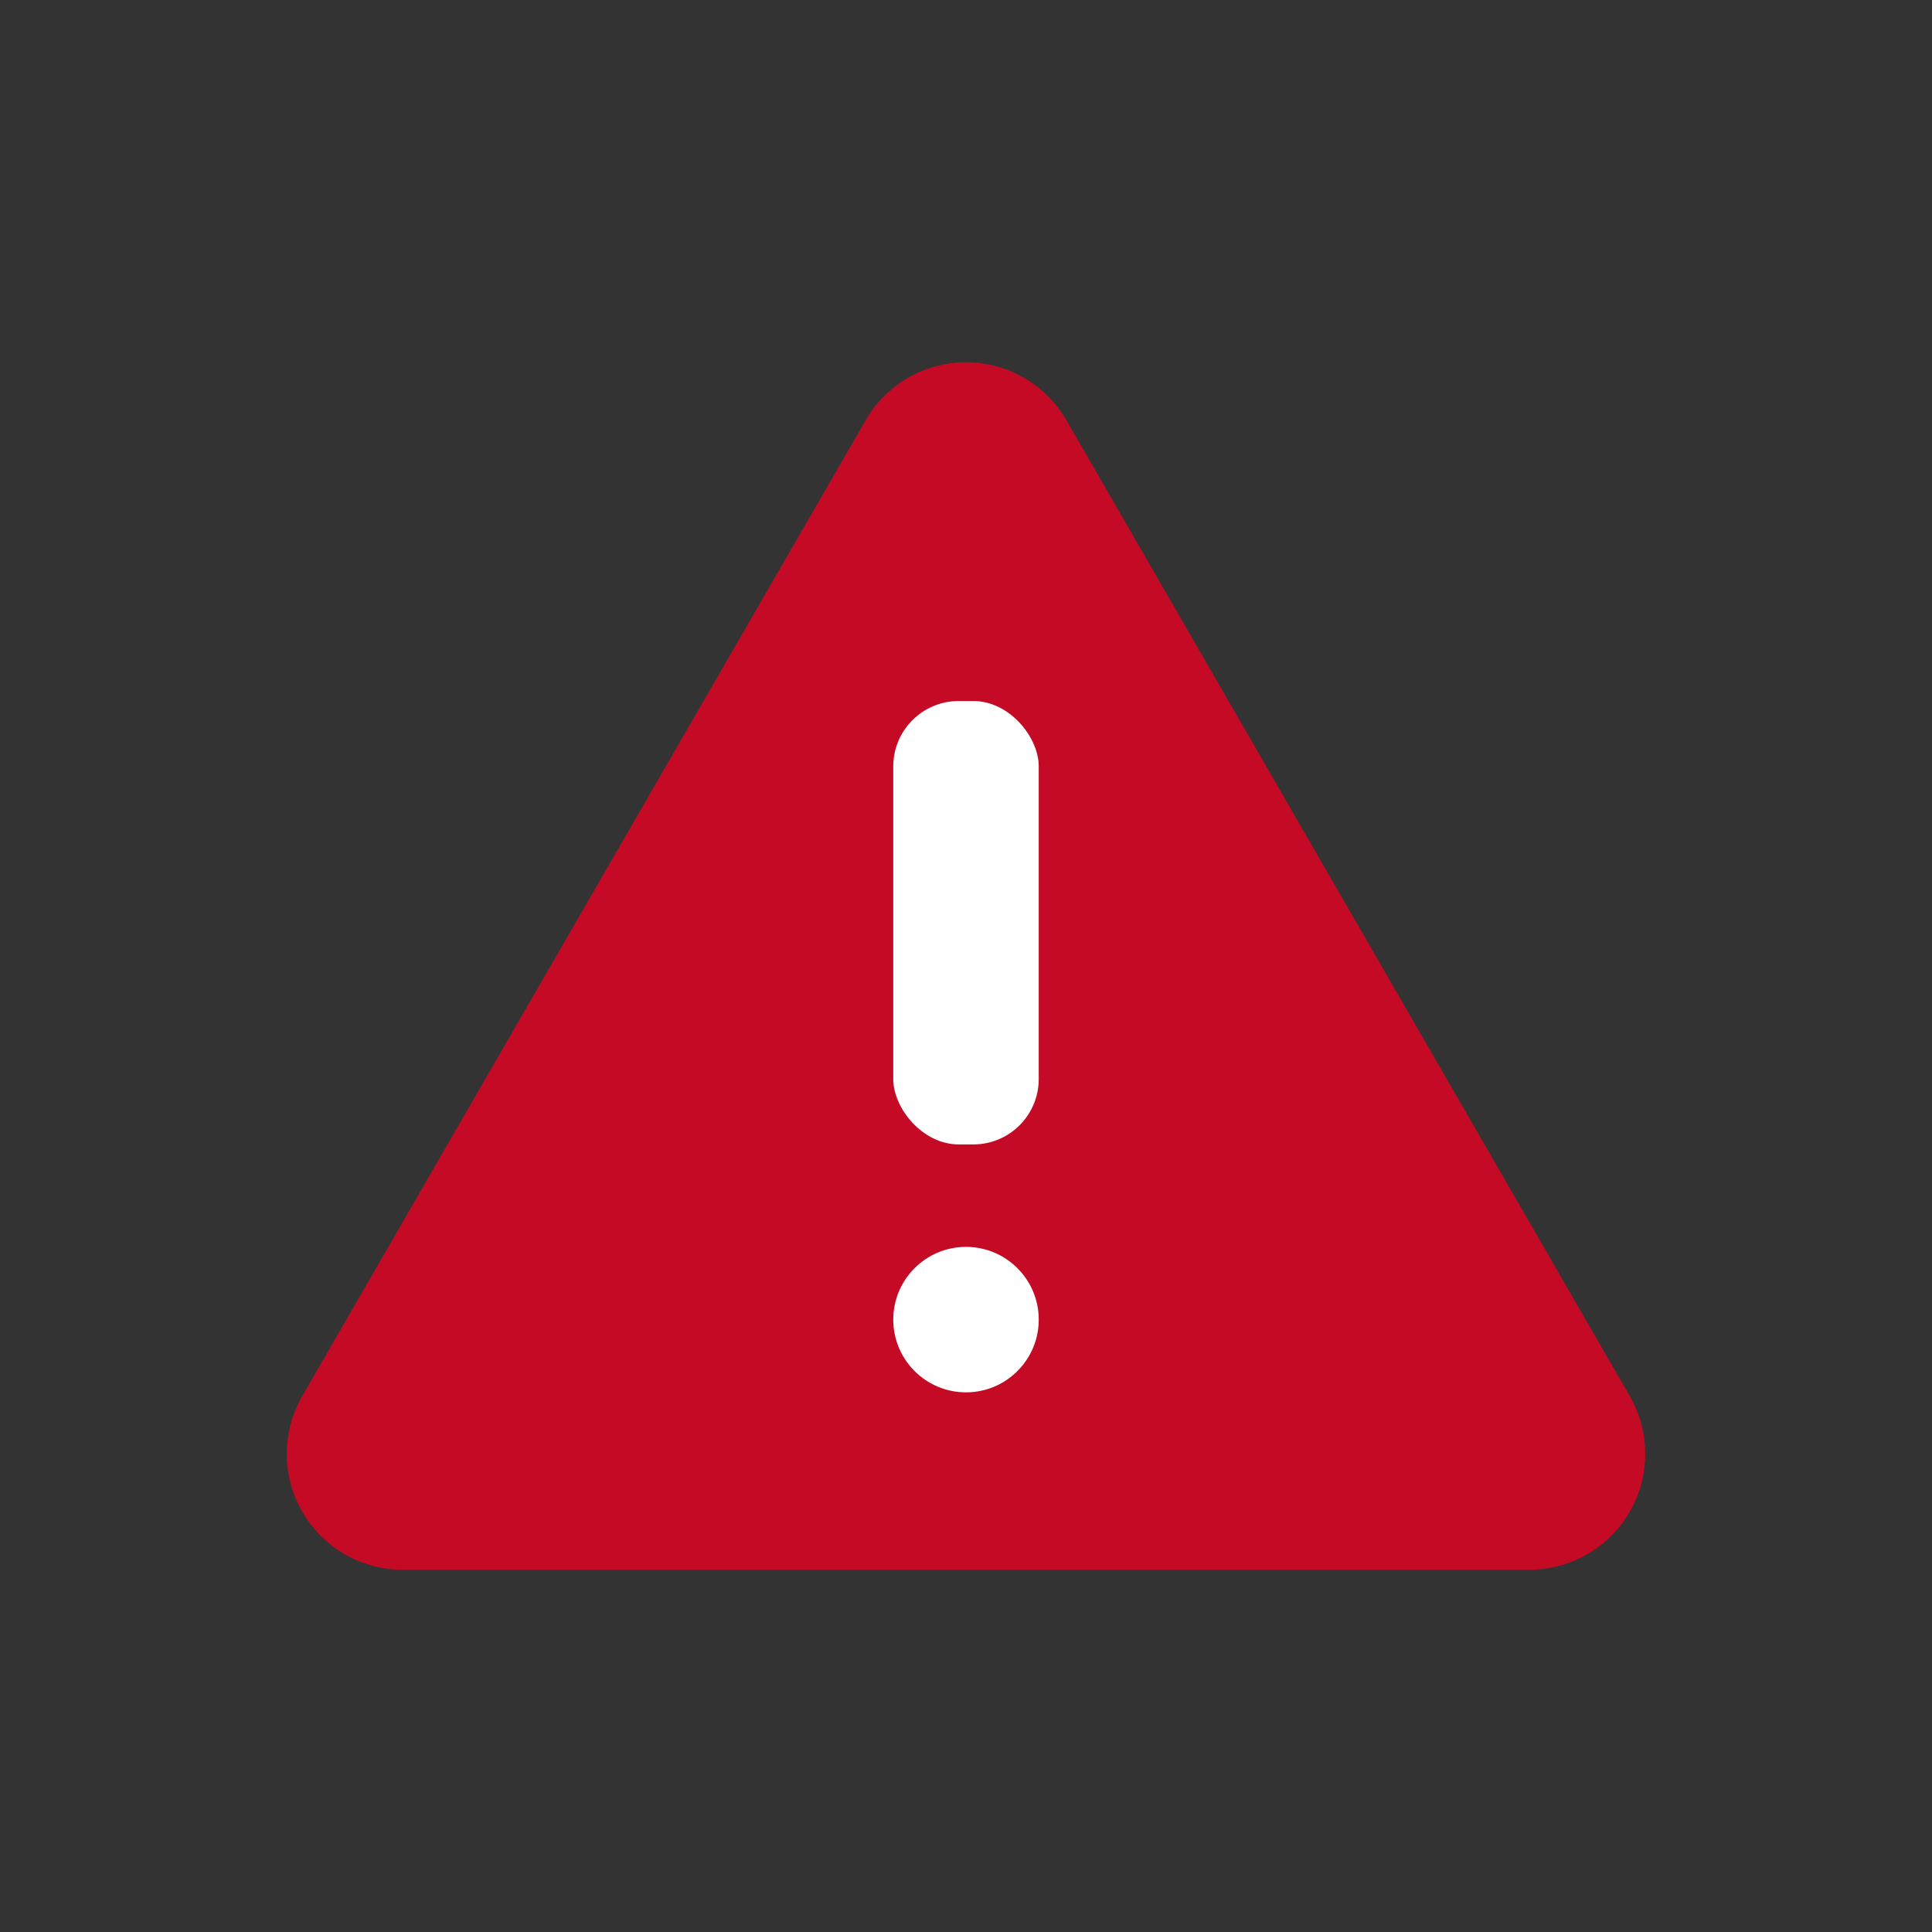 <?xml version="1.0" encoding="UTF-8" standalone="no"?>
<svg
   height="512"
   viewBox="0 0 128 128"
   width="512"
   version="1.1"
   id="svg2"
   sodipodi:docname="error.svg"
   inkscape:version="1.3.2 (091e20e, 2023-11-25, custom)"
   xmlns:inkscape="http://www.inkscape.org/namespaces/inkscape"
   xmlns:sodipodi="http://sodipodi.sourceforge.net/DTD/sodipodi-0.dtd"
   xmlns="http://www.w3.org/2000/svg"
   xmlns:svg="http://www.w3.org/2000/svg">
  <rect x="0" y="0" width="128" height="128" fill="#333333" stroke="none"/>
  <defs
     id="defs2" />
  <sodipodi:namedview
     id="namedview2"
     pagecolor="#ffffff"
     bordercolor="#000000"
     borderopacity="0.25"
     inkscape:showpageshadow="2"
     inkscape:pageopacity="0.0"
     inkscape:pagecheckerboard="0"
     inkscape:deskcolor="#d1d1d1"
     inkscape:zoom="1.5175781"
     inkscape:cx="256"
     inkscape:cy="255.34106"
     inkscape:window-width="1920"
     inkscape:window-height="1009"
     inkscape:window-x="3832"
     inkscape:window-y="-7"
     inkscape:window-maximized="1"
     inkscape:current-layer="g2" />
  <g
     id="g2">
    <path
       d="M 57.353,27.839 20.029,92.481 a 7.679,7.679 0 0 0 6.65,11.519 h 74.641 a 7.679,7.679 0 0 0 6.65,-11.519 L 70.651,27.839 a 7.678,7.678 0 0 0 -13.298,0 z"
       fill="#fd3a69"
       id="path1"
       style="fill:#e80021;fill-opacity:0.8;stroke-width:1.002" />
    <g
       fill="#fff8cd"
       id="g1">
      <rect
         height="29.377"
         rx="4.333"
         width="9.638"
         x="59.181"
         y="46.444"
         id="rect1"
         style="fill:#ffffff" />
      <circle
         cx="64"
         cy="87.428"
         r="4.819"
         id="circle1"
         style="fill:#ffffff" />
    </g>
  </g>
</svg>
